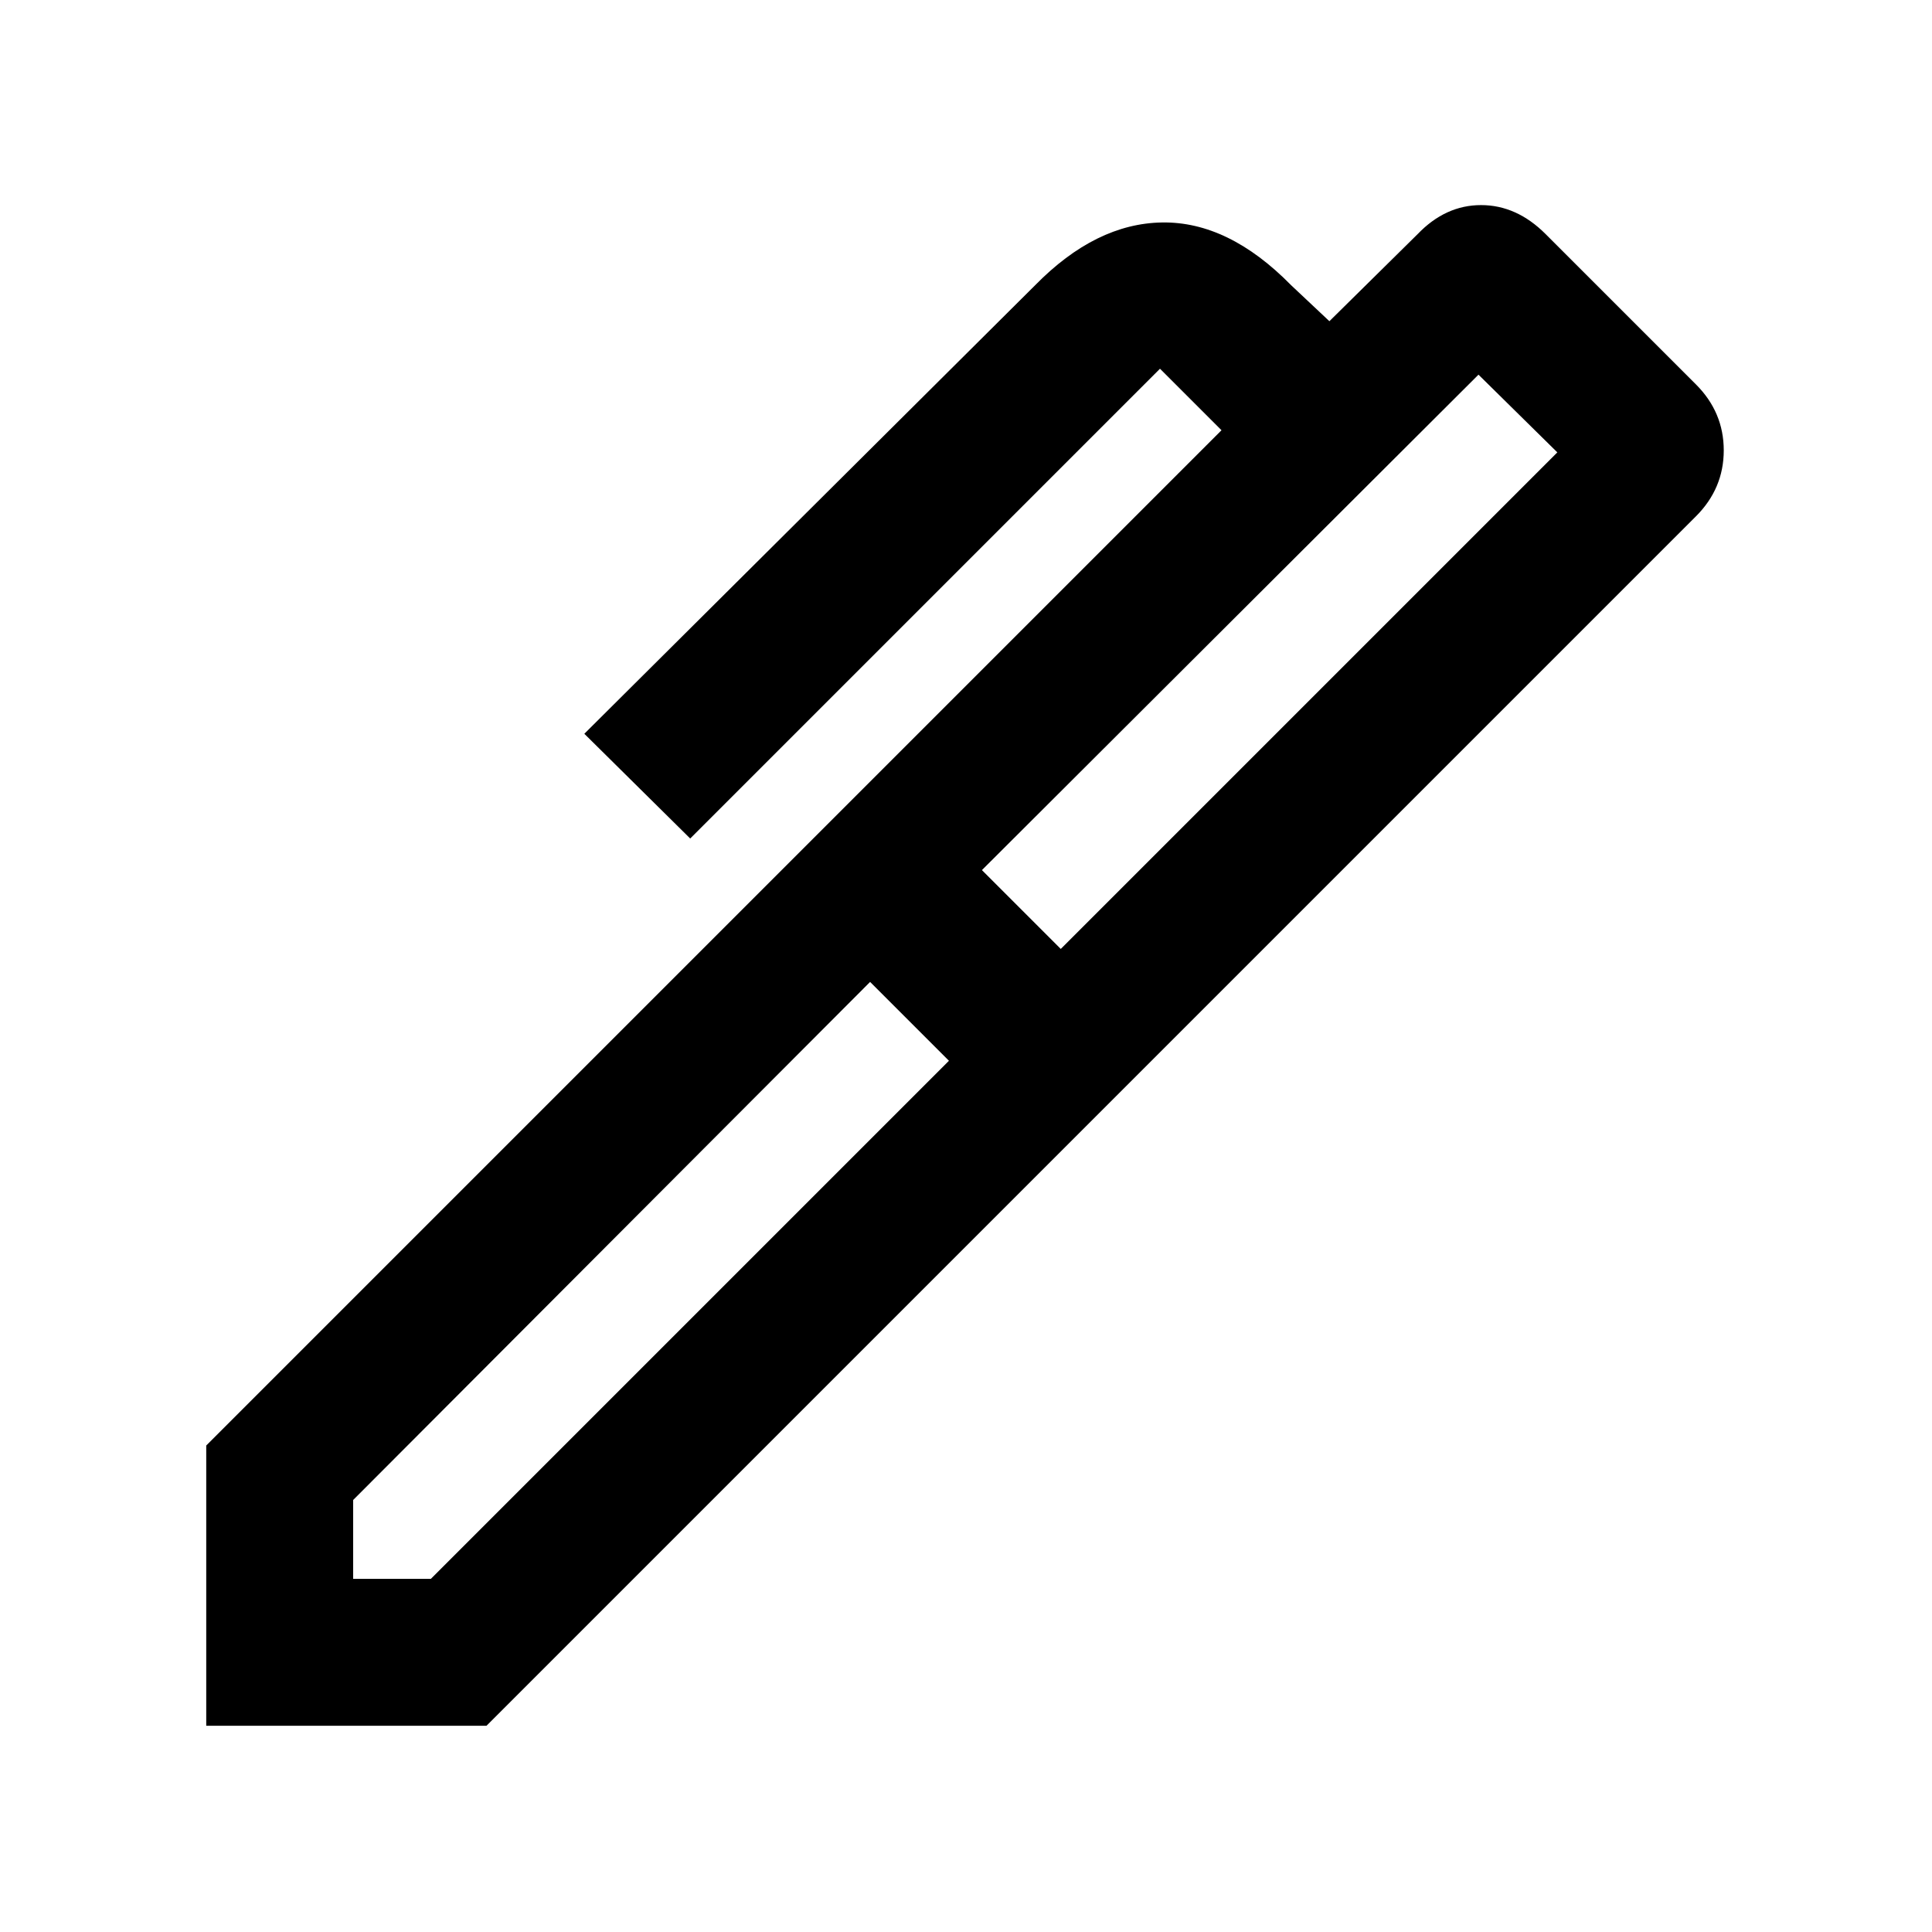 <svg xmlns="http://www.w3.org/2000/svg" width="48" height="48" viewBox="0 -960 960 960"><path d="m487.913-527.652 39.174 39.173 246.739-246.739-39.174-38.608-246.739 246.174ZM175.478-175.478h38.609l257.434-257.435-39.173-39.174-256.87 257.435v39.174Zm374.435-235.174L410.652-549.913l196.304-196.305-30.565-30.565-233.435 233.435-52.609-52.044L514.39-818.305q30.087-30.652 63.066-31.152t64.066 31.152l19.043 17.913 43.87-43.304q13.826-14.392 31.5-14.392t32.066 14.392l74.695 74.695q13.827 13.827 13.827 32.783 0 18.957-13.827 32.783L549.913-410.652ZM241.739-102.477H102.477v-139.262l308.175-308.174 139.261 139.261-308.174 308.175Z"/></svg>